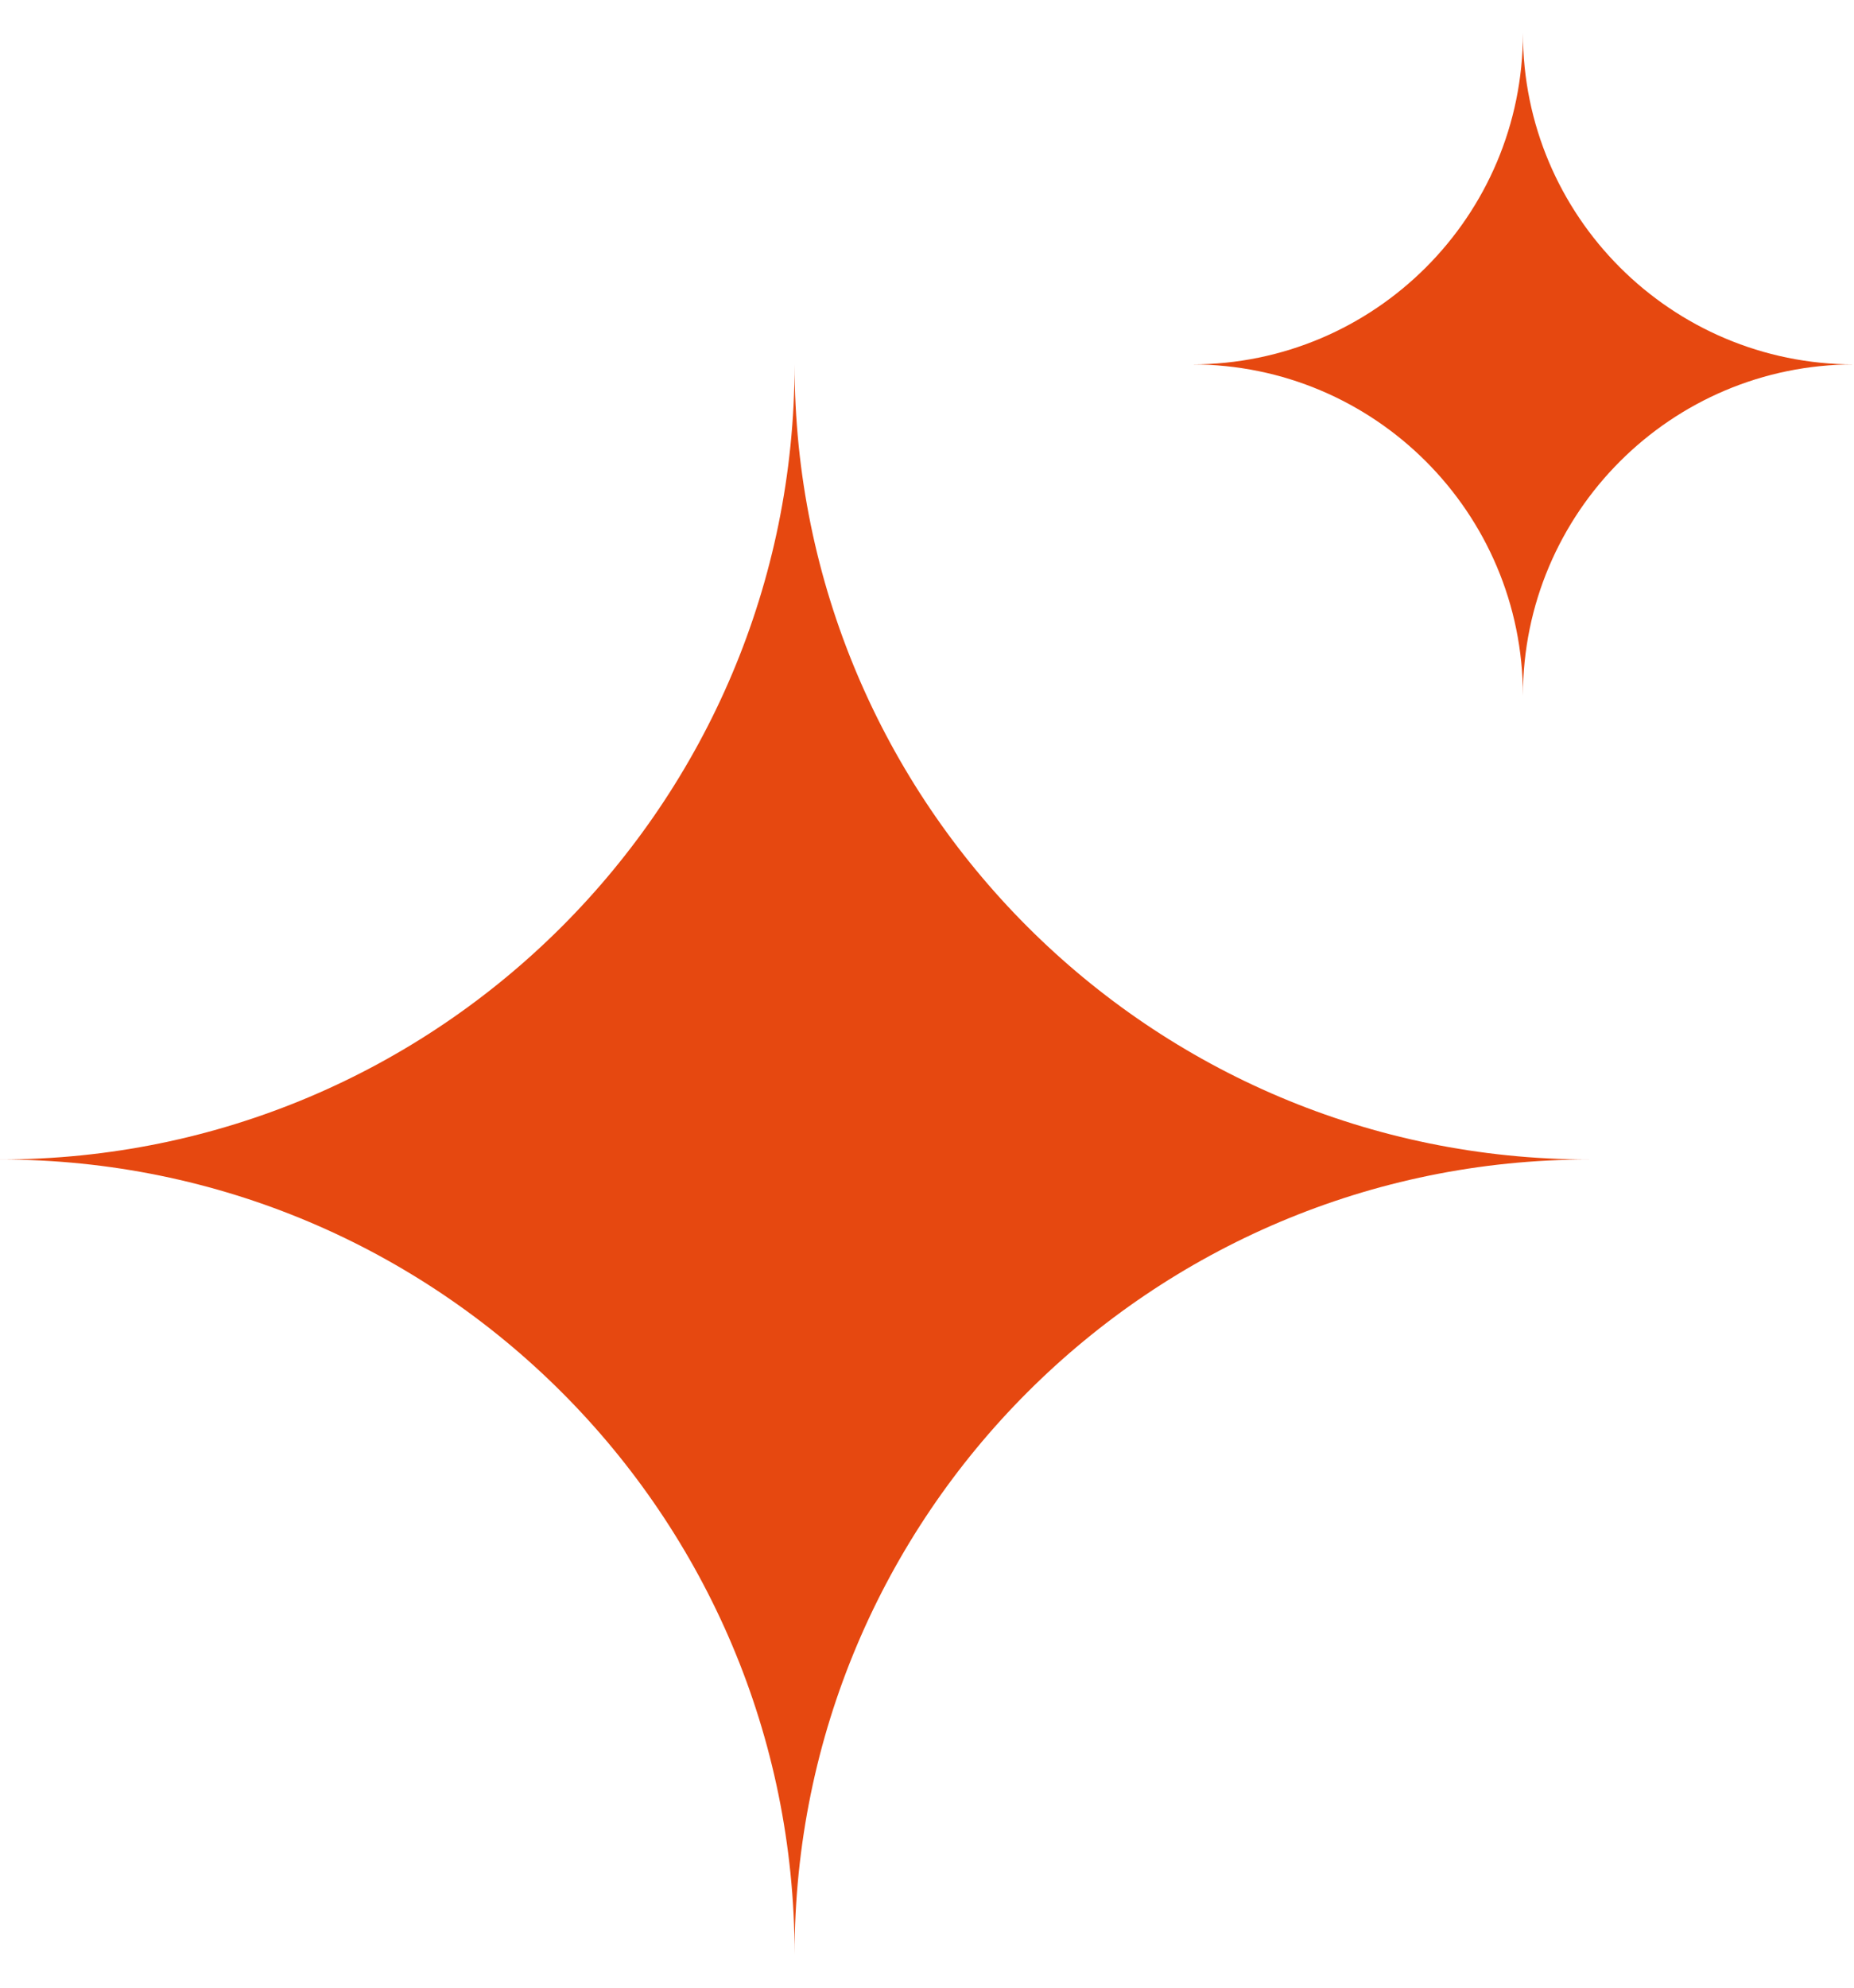 <svg width="28" height="30" viewBox="0 0 28 30" fill="none" xmlns="http://www.w3.org/2000/svg">
<path d="M0 17.5C6.627 17.5 12 12.127 12 5.5C12 12.127 17.373 17.5 24 17.5C17.373 17.5 12 22.873 12 29.5C12 22.873 6.627 17.5 0 17.5Z" fill="#E64810"/>
<path d="M18 5.5C20.761 5.5 23 3.261 23 0.5C23 3.261 25.239 5.5 28 5.5C25.239 5.5 23 7.739 23 10.5C23 7.739 20.761 5.5 18 5.5Z" fill="#E64810"/>
</svg>
